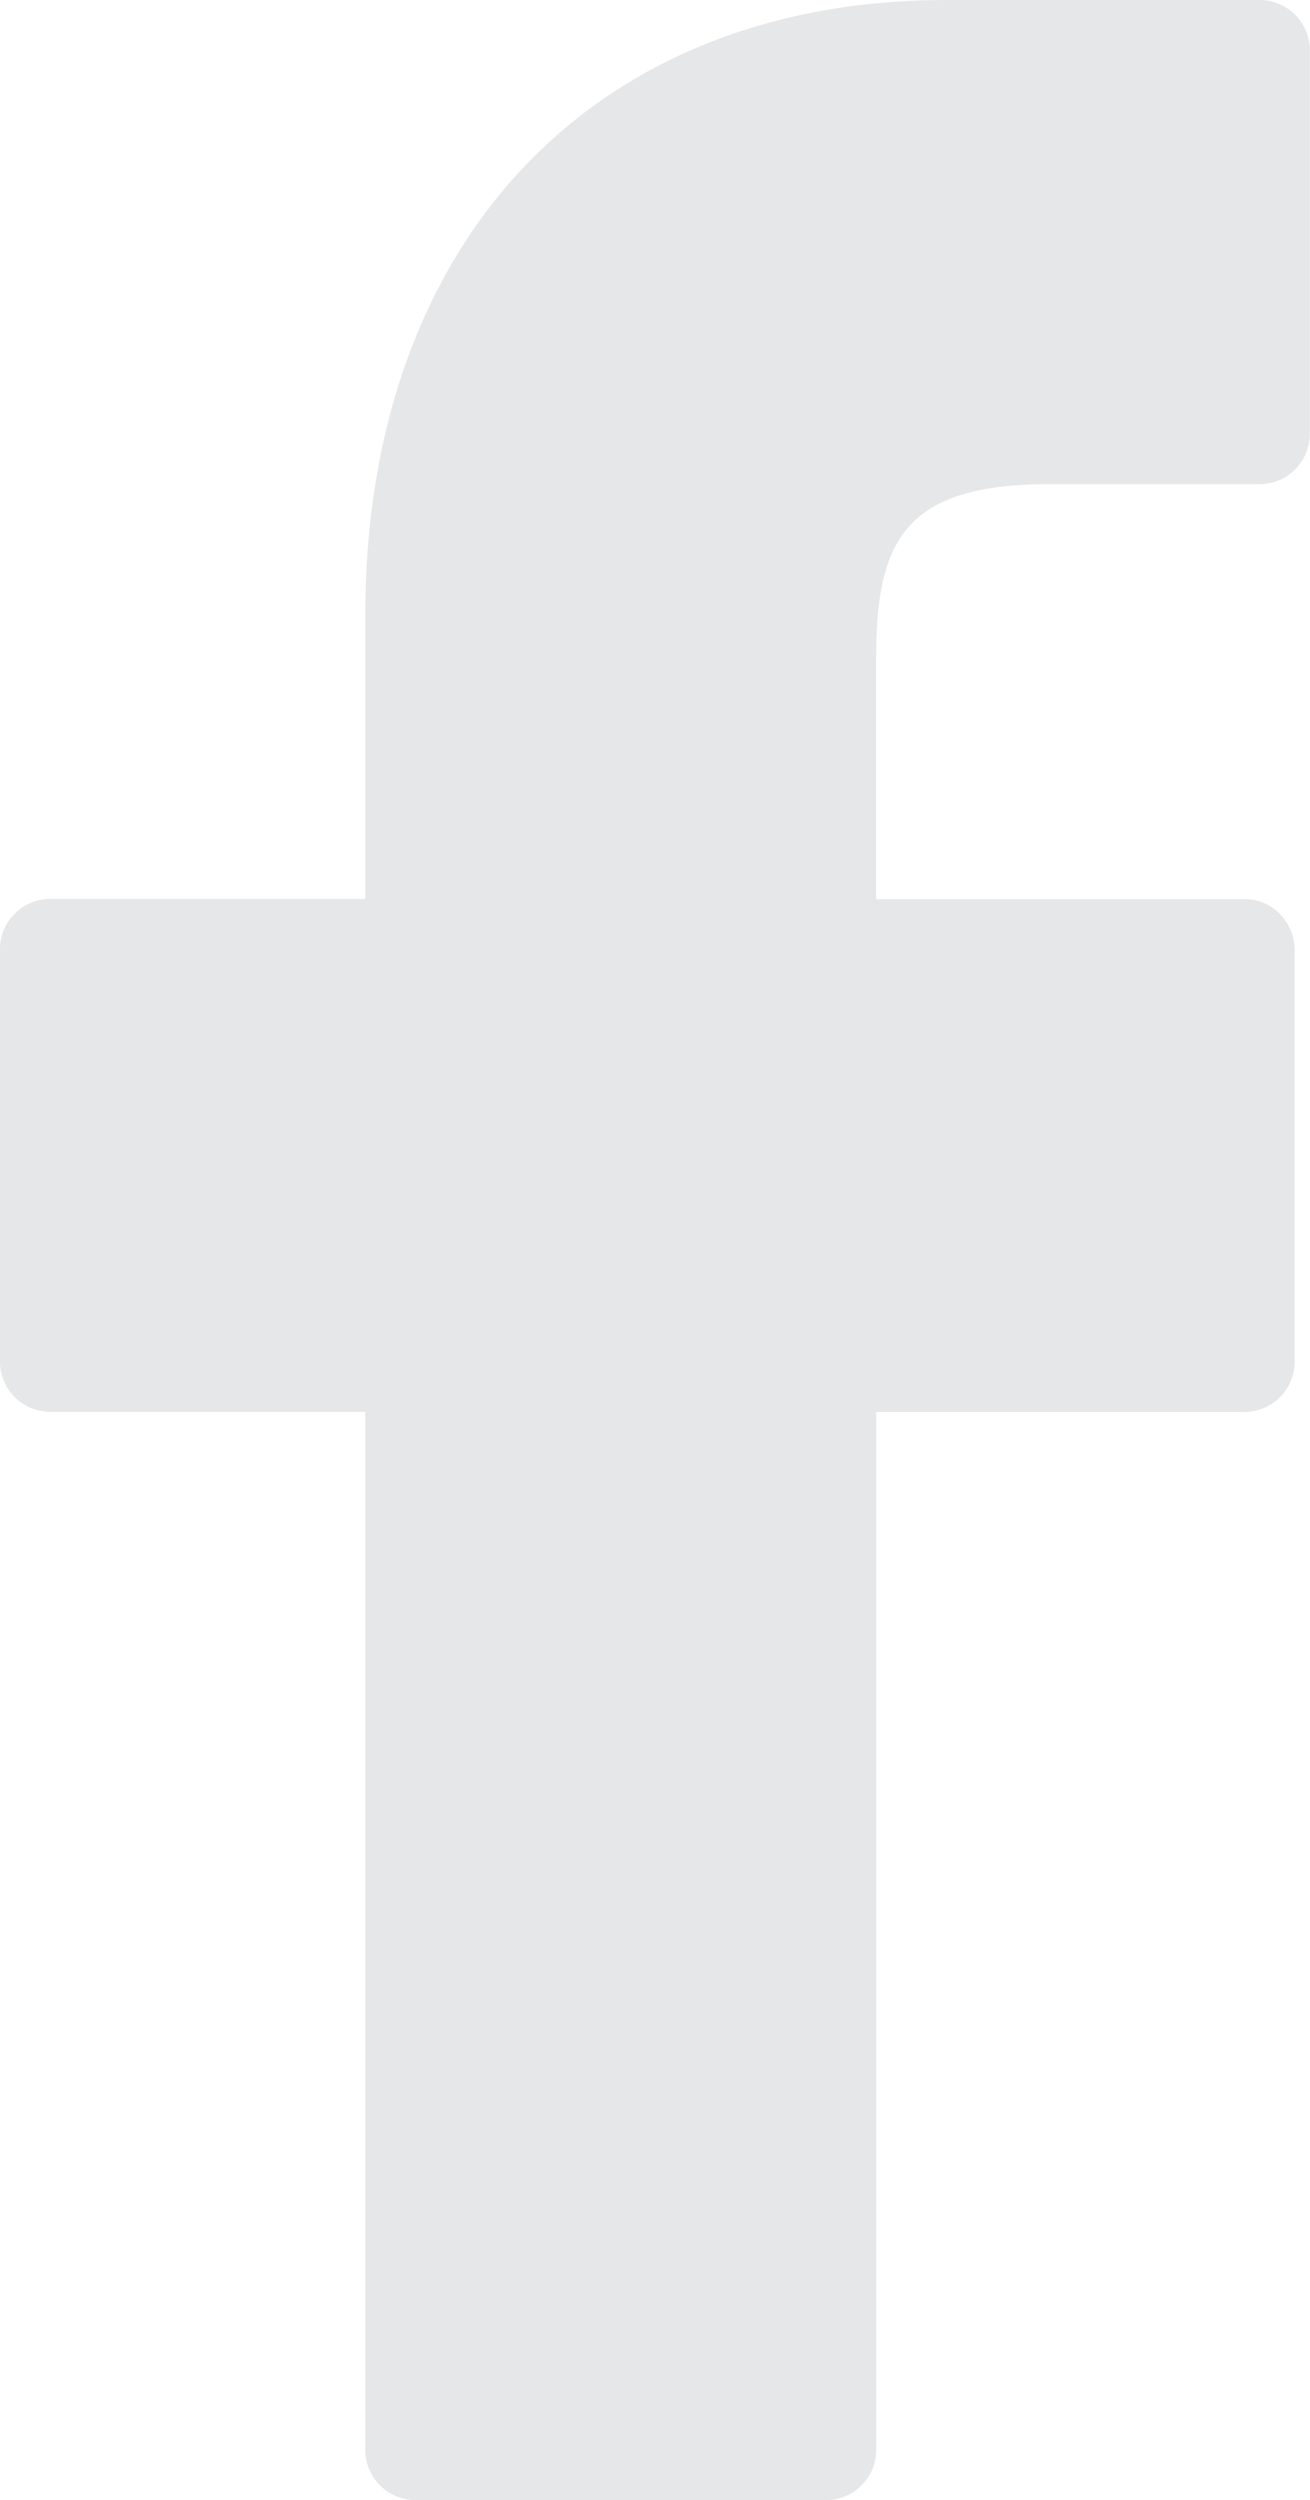 <svg xmlns="http://www.w3.org/2000/svg" width="11.006" height="21" viewBox="0 0 11.006 21">
  <path id="Path_Copy_2" data-name="Path Copy 2" d="M10.591,0,7.952,0C4.986,0,3.069,2.028,3.069,5.168V7.551H.415A.422.422,0,0,0,0,7.979v3.452a.422.422,0,0,0,.415.428H3.069v8.712A.422.422,0,0,0,3.484,21H6.947a.422.422,0,0,0,.415-.428V11.86h3.1a.422.422,0,0,0,.415-.428V7.979a.436.436,0,0,0-.122-.3.409.409,0,0,0-.294-.126h-3.1V5.531c0-.971.224-1.464,1.45-1.464h1.778a.422.422,0,0,0,.415-.428V.433A.422.422,0,0,0,10.591,0Z" transform="translate(0)" fill="#e6e7e8"/>
</svg>
